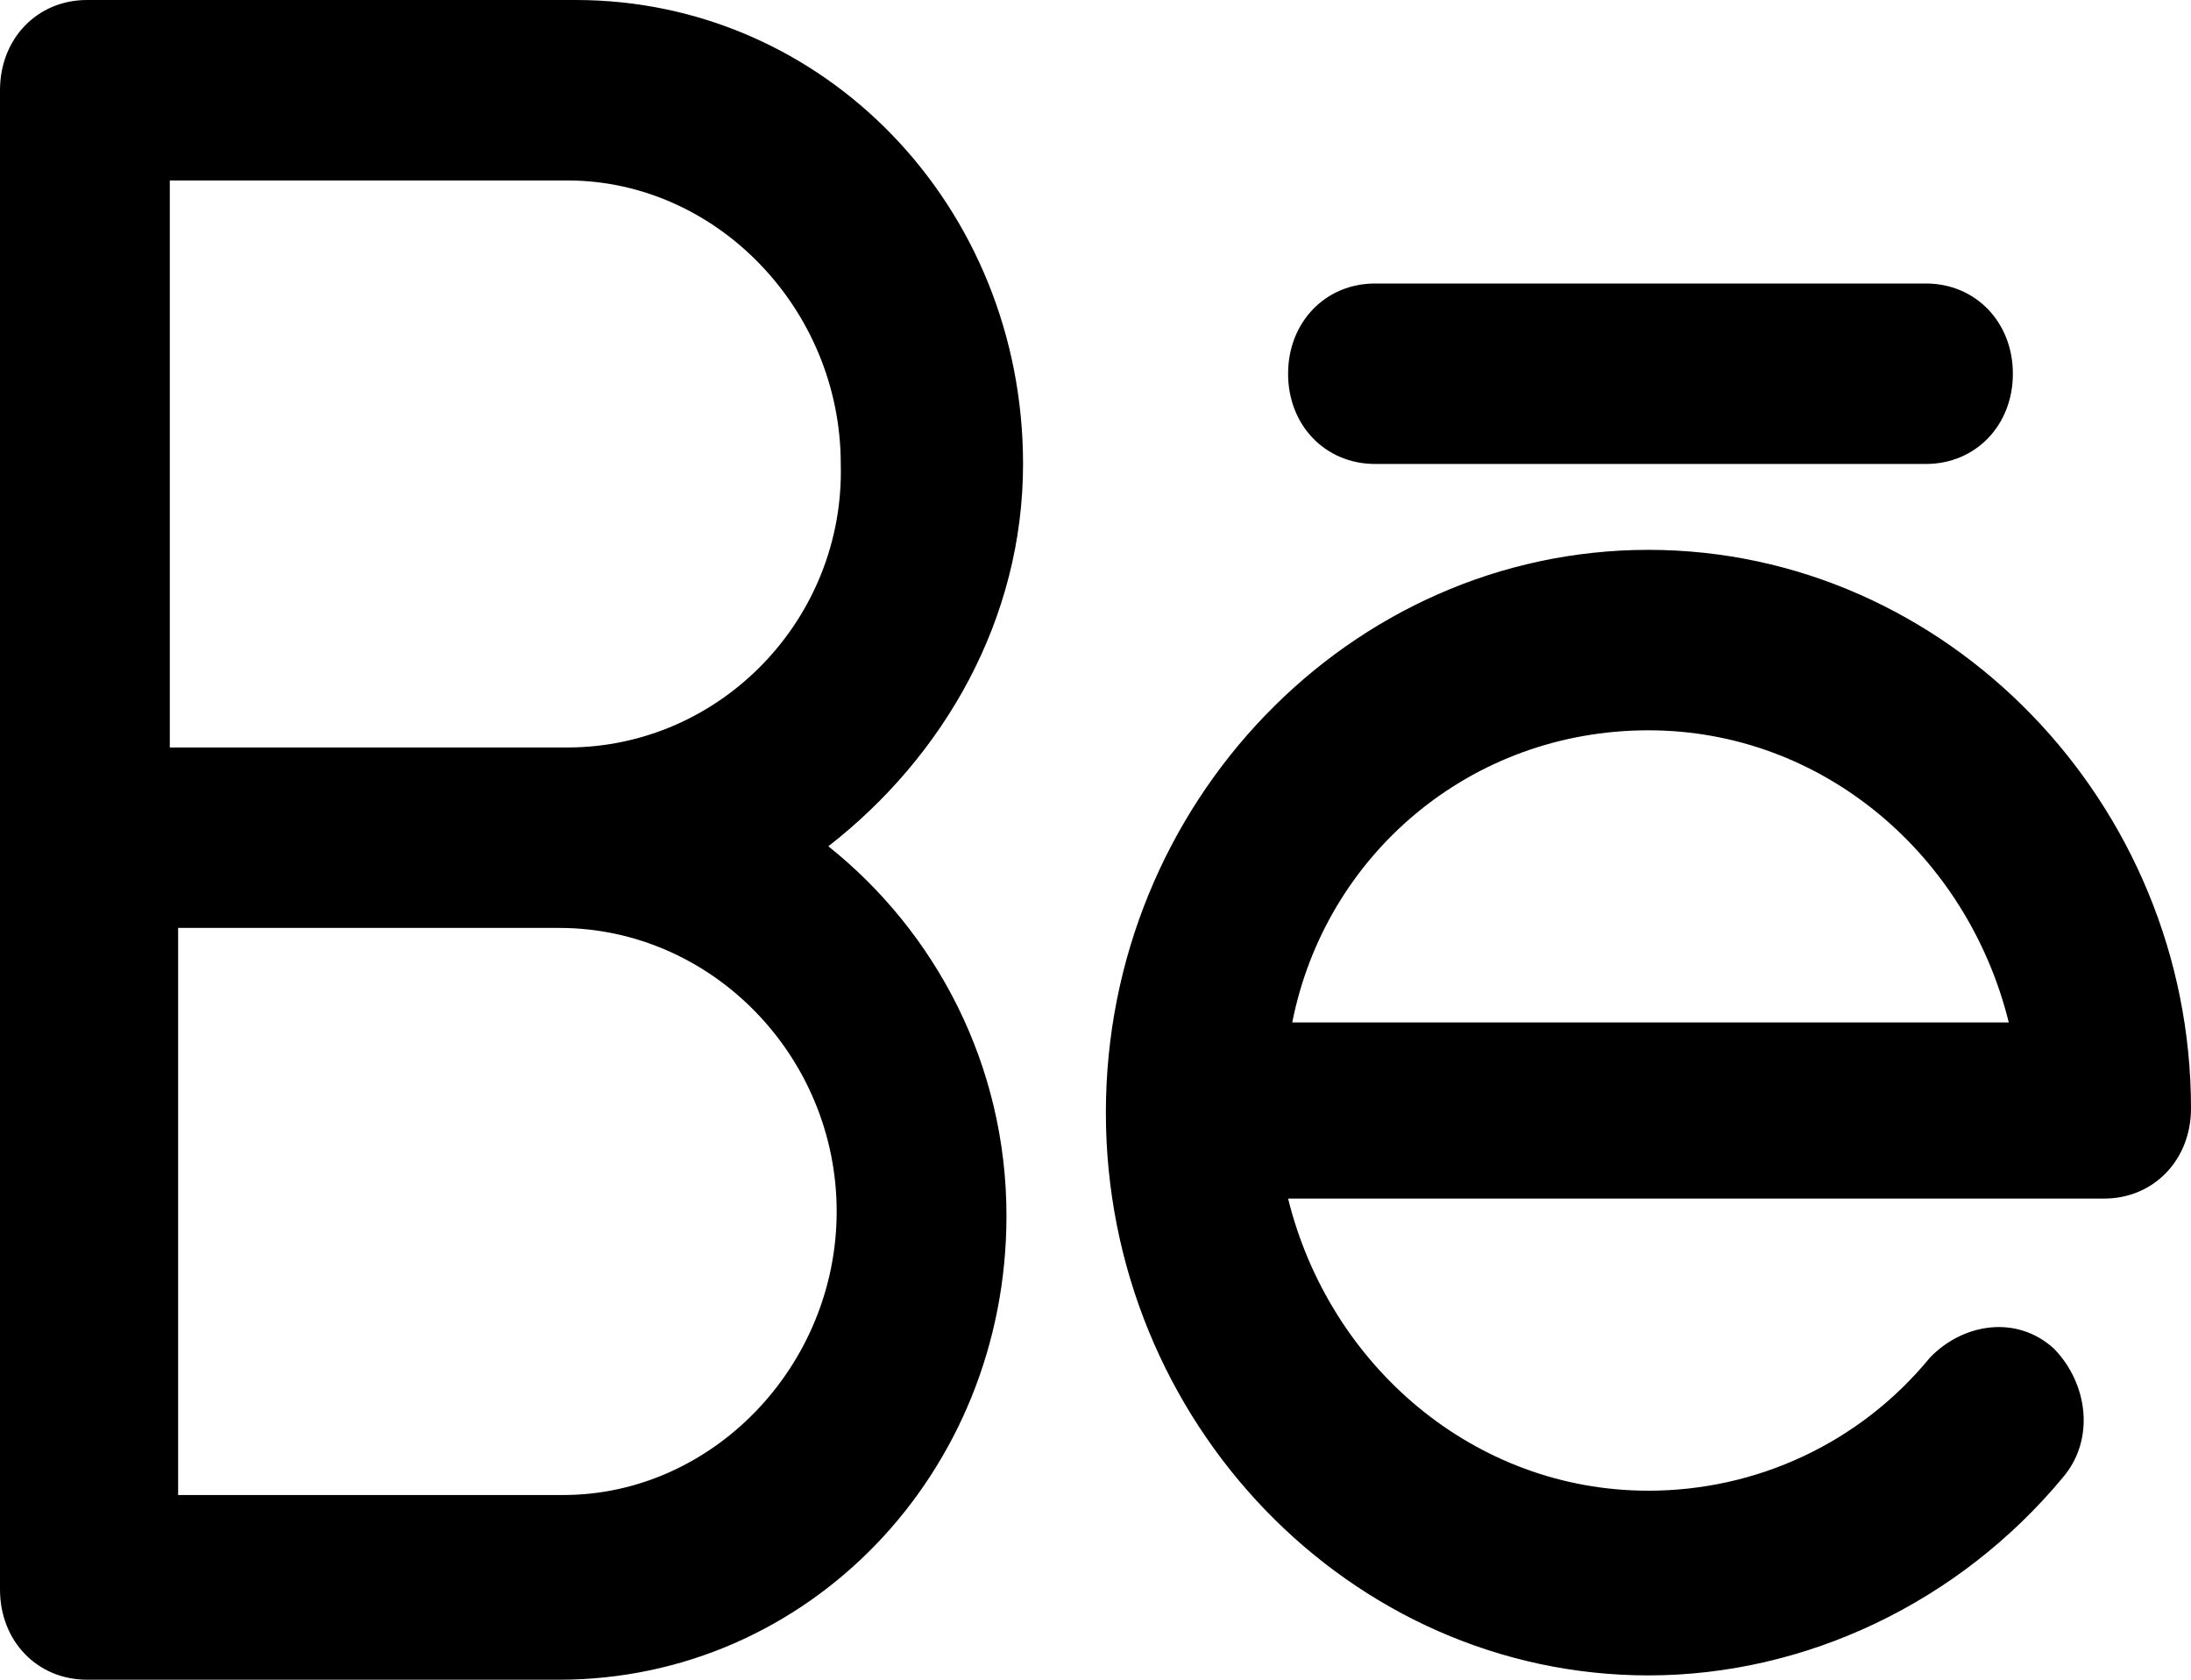<svg width="30" height="23" viewBox="0 0 30 23" fill="none" xmlns="http://www.w3.org/2000/svg">
<path d="M14.008 6.353C14.008 2.824 11.285 0 7.883 0C7.883 0 7.826 0 7.769 0H1.191C0.51 0 0 0.529 0 1.235V21.765C0 22.471 0.51 23 1.191 23H7.656C11.059 23 13.781 20.177 13.781 16.647C13.781 14.588 12.817 12.765 11.342 11.588C12.93 10.353 14.008 8.471 14.008 6.353ZM11.456 16.588C11.456 18.706 9.754 20.471 7.713 20.471H2.439V12.706H7.656C9.754 12.706 11.456 14.471 11.456 16.588ZM7.769 10.235H7.656C7.599 10.235 7.599 10.235 7.543 10.235H2.325V2.471H7.486C7.543 2.471 7.599 2.471 7.656 2.471C7.713 2.471 7.713 2.471 7.769 2.471C9.811 2.471 11.512 4.235 11.512 6.353C11.569 8.471 9.868 10.235 7.769 10.235ZM22.571 7.529C18.488 7.529 15.142 11 15.142 15.235C15.142 19.471 18.488 22.941 22.571 22.941C24.726 22.941 26.824 21.941 28.242 20.235C28.696 19.706 28.582 18.941 28.128 18.471C27.618 18 26.881 18.118 26.427 18.588C25.463 19.765 24.045 20.412 22.571 20.412C20.189 20.412 18.204 18.706 17.637 16.412H28.809C29.49 16.412 30 15.882 30 15.177C30 11 26.654 7.529 22.571 7.529ZM22.571 10C24.953 10 26.938 11.706 27.505 14H17.694C18.147 11.706 20.132 10 22.571 10ZM18.828 6.353H26.37C27.051 6.353 27.561 5.824 27.561 5.118C27.561 4.412 27.051 3.882 26.37 3.882H18.828C18.147 3.882 17.637 4.412 17.637 5.118C17.637 5.824 18.147 6.353 18.828 6.353Z" fill="black"/>
</svg>
